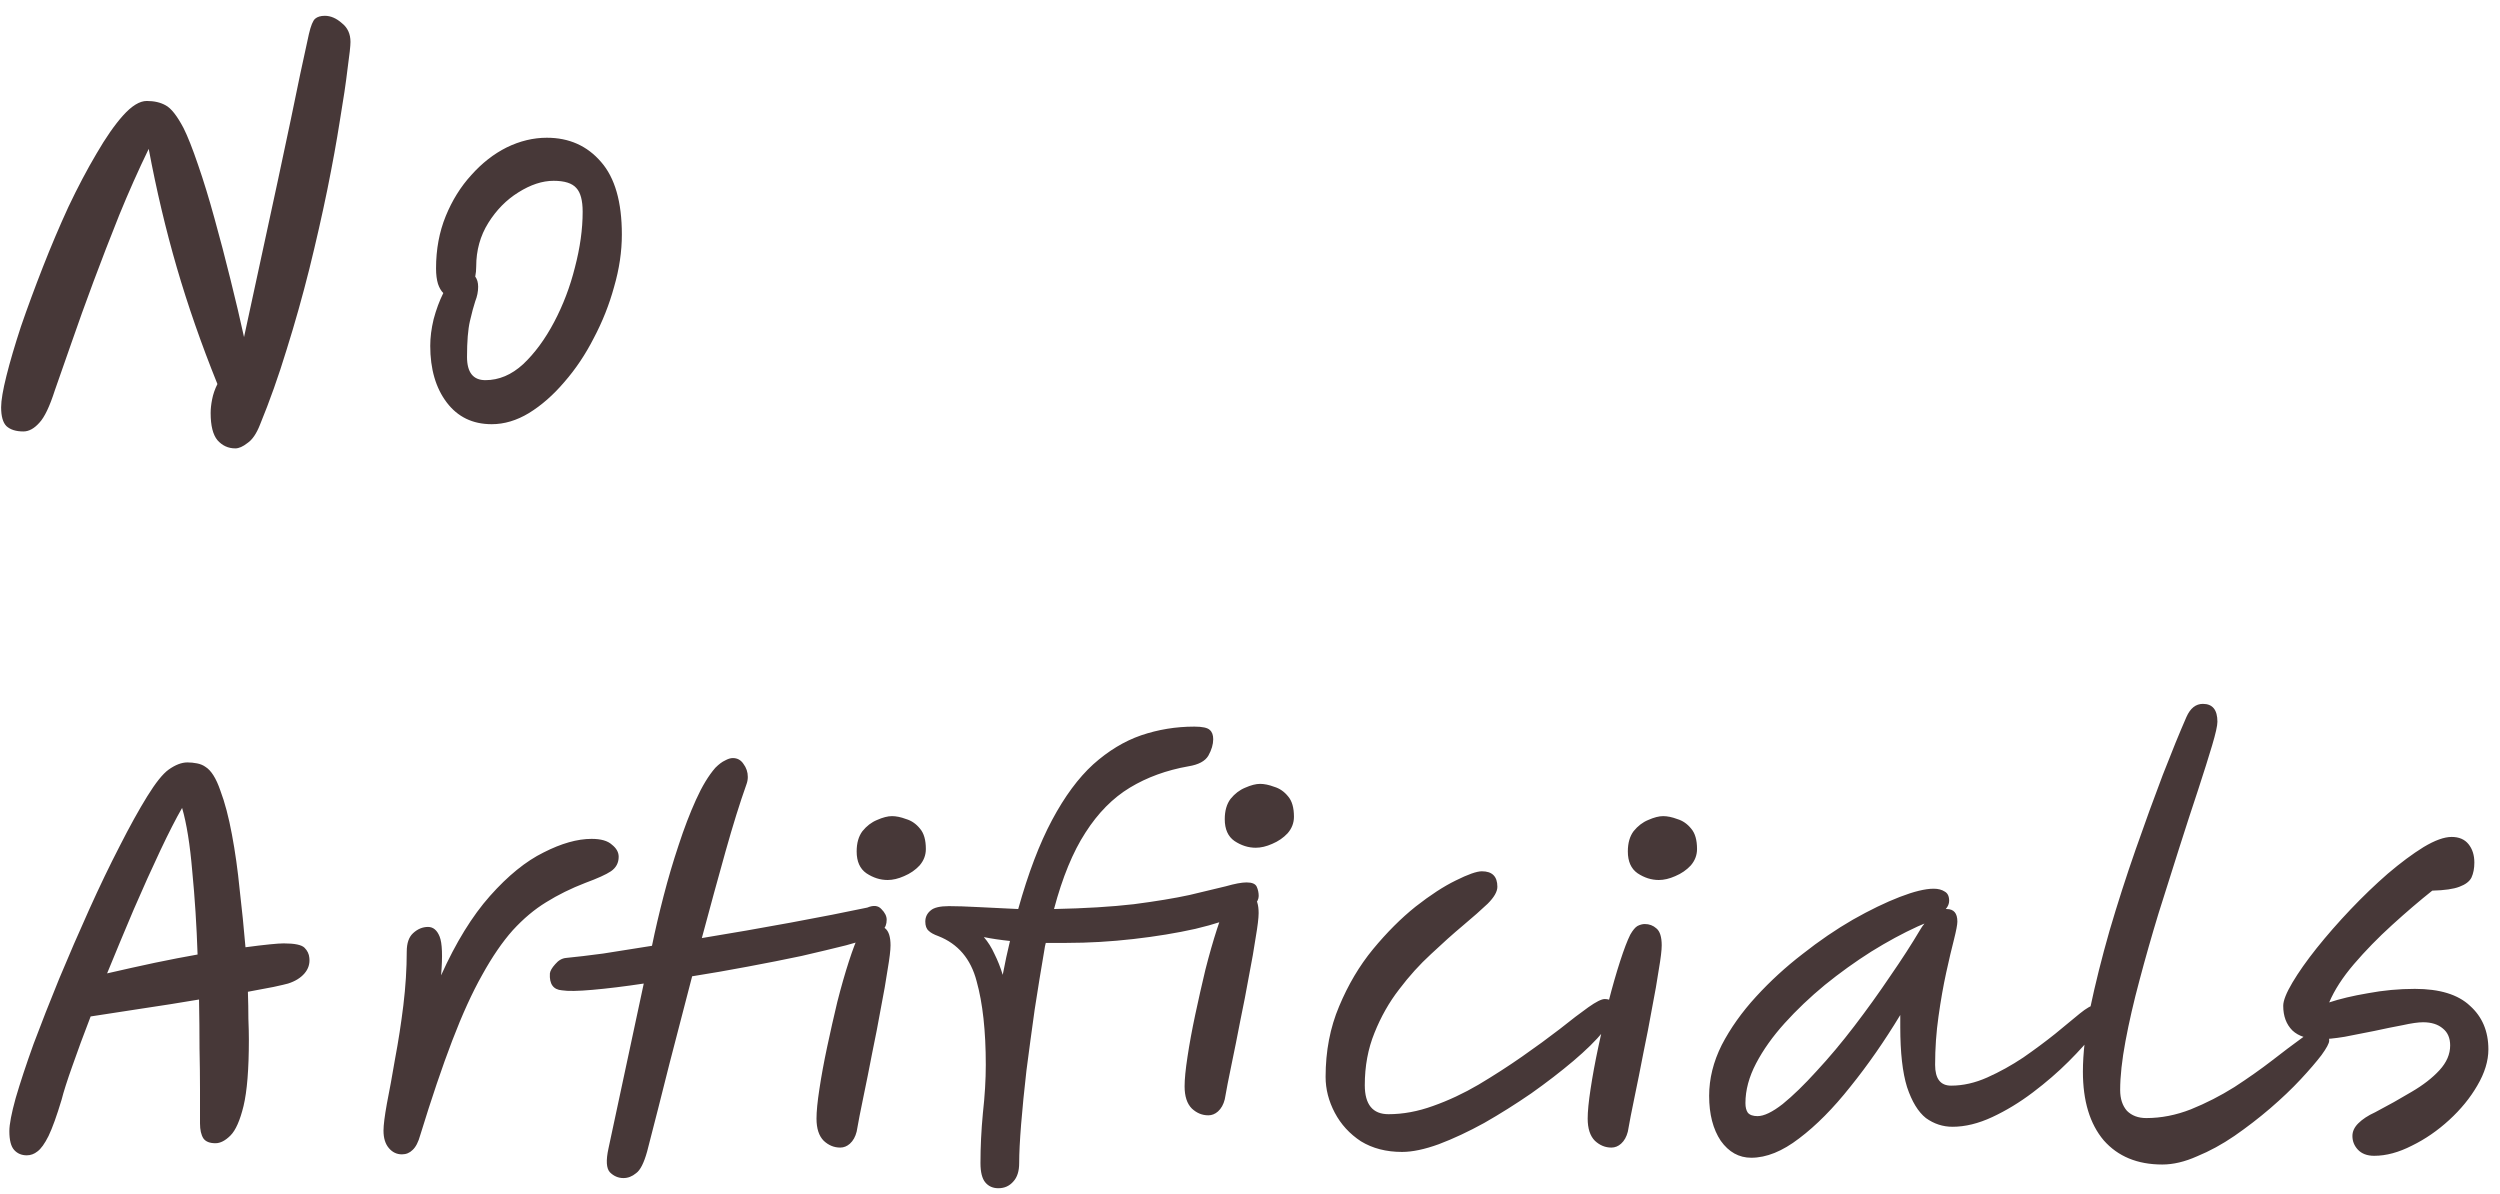 <svg width="155" height="74" viewBox="0 0 155 74" fill="none" xmlns="http://www.w3.org/2000/svg">
<path d="M14.59 27.8C14.15 27.8 13.78 27.63 13.48 27.29C13.2 26.95 13.06 26.39 13.06 25.61C13.06 25.35 13.09 25.07 13.15 24.77C13.21 24.45 13.32 24.13 13.48 23.81C12.48 21.33 11.64 18.92 10.96 16.58C10.28 14.24 9.7 11.79 9.22 9.23C8.58 10.55 7.97 11.92 7.39 13.34C6.83 14.74 6.3 16.11 5.8 17.45C5.3 18.79 4.85 20.04 4.45 21.2C4.05 22.36 3.7 23.36 3.4 24.2C3.08 25.2 2.76 25.87 2.44 26.21C2.12 26.57 1.79 26.75 1.45 26.75C0.99 26.75 0.64 26.64 0.4 26.42C0.18 26.2 0.07 25.81 0.07 25.25C0.07 24.83 0.18 24.18 0.4 23.3C0.62 22.42 0.92 21.4 1.3 20.24C1.7 19.08 2.15 17.86 2.65 16.58C3.15 15.3 3.68 14.05 4.24 12.83C4.82 11.61 5.4 10.51 5.98 9.53C6.56 8.53 7.11 7.74 7.63 7.16C8.17 6.56 8.66 6.26 9.1 6.26C9.56 6.26 9.95 6.35 10.27 6.53C10.61 6.71 10.98 7.18 11.38 7.94C11.64 8.46 11.94 9.22 12.28 10.22C12.62 11.2 12.96 12.31 13.3 13.55C13.64 14.77 13.97 16.03 14.29 17.33C14.61 18.61 14.89 19.8 15.13 20.9C15.93 17.2 16.63 13.96 17.23 11.18C17.83 8.38 18.29 6.19 18.61 4.61C18.95 3.03 19.13 2.2 19.15 2.12C19.27 1.6 19.4 1.28 19.54 1.16C19.68 1.04 19.88 0.98 20.14 0.98C20.5 0.98 20.85 1.13 21.19 1.43C21.55 1.71 21.73 2.1 21.73 2.6C21.73 2.84 21.67 3.39 21.55 4.25C21.45 5.11 21.29 6.19 21.07 7.49C20.87 8.77 20.61 10.2 20.29 11.78C19.97 13.34 19.6 14.97 19.18 16.67C18.76 18.35 18.29 20.02 17.77 21.68C17.27 23.32 16.72 24.87 16.12 26.33C15.9 26.89 15.64 27.27 15.34 27.47C15.06 27.69 14.81 27.8 14.59 27.8ZM30.485 26.3C29.305 26.3 28.375 25.85 27.695 24.95C27.015 24.05 26.675 22.88 26.675 21.44C26.675 20.92 26.745 20.37 26.885 19.79C27.045 19.19 27.245 18.65 27.485 18.17C27.345 18.03 27.235 17.84 27.155 17.6C27.075 17.34 27.035 17.02 27.035 16.64C27.035 15.46 27.235 14.38 27.635 13.4C28.035 12.42 28.565 11.57 29.225 10.85C29.885 10.11 30.615 9.54 31.415 9.14C32.235 8.74 33.065 8.54 33.905 8.54C35.285 8.54 36.405 9.04 37.265 10.04C38.125 11.02 38.555 12.52 38.555 14.54C38.555 15.6 38.395 16.68 38.075 17.78C37.775 18.88 37.355 19.94 36.815 20.96C36.295 21.98 35.685 22.89 34.985 23.69C34.305 24.49 33.575 25.13 32.795 25.61C32.035 26.07 31.265 26.3 30.485 26.3ZM29.465 17.15C29.585 17.31 29.645 17.52 29.645 17.78C29.645 18.08 29.585 18.38 29.465 18.68C29.365 18.98 29.255 19.39 29.135 19.91C29.015 20.43 28.955 21.17 28.955 22.13C28.955 23.09 29.335 23.57 30.095 23.57C30.935 23.57 31.715 23.24 32.435 22.58C33.155 21.9 33.795 21.03 34.355 19.97C34.915 18.91 35.345 17.78 35.645 16.58C35.965 15.36 36.125 14.21 36.125 13.13C36.125 12.43 35.995 11.94 35.735 11.66C35.475 11.36 35.005 11.21 34.325 11.21C33.625 11.21 32.895 11.45 32.135 11.93C31.395 12.39 30.775 13.02 30.275 13.82C29.775 14.62 29.525 15.52 29.525 16.52C29.525 16.74 29.505 16.95 29.465 17.15ZM1.66 71.63C1.34 71.63 1.08 71.52 0.88 71.3C0.68 71.08 0.58 70.69 0.58 70.13C0.58 69.71 0.71 69.03 0.97 68.09C1.25 67.13 1.62 66.01 2.08 64.73C2.56 63.45 3.09 62.1 3.67 60.68C4.27 59.24 4.89 57.81 5.53 56.39C6.17 54.97 6.8 53.66 7.42 52.46C8.04 51.24 8.61 50.21 9.13 49.37C9.65 48.53 10.09 47.98 10.45 47.72C10.87 47.42 11.26 47.27 11.62 47.27C11.82 47.27 12.02 47.29 12.22 47.33C12.42 47.37 12.59 47.44 12.73 47.54C13.09 47.76 13.4 48.25 13.66 49.01C13.94 49.75 14.18 50.66 14.38 51.74C14.58 52.8 14.74 53.94 14.86 55.16C15 56.36 15.12 57.55 15.22 58.73C15.82 58.65 16.32 58.59 16.72 58.55C17.12 58.51 17.41 58.49 17.59 58.49C18.27 58.49 18.7 58.58 18.88 58.76C19.06 58.94 19.16 59.15 19.18 59.39C19.22 59.75 19.12 60.07 18.88 60.35C18.64 60.63 18.3 60.84 17.86 60.98C17.72 61.02 17.42 61.09 16.96 61.19C16.52 61.27 15.99 61.37 15.37 61.49C15.39 62.09 15.4 62.65 15.4 63.17C15.42 63.67 15.43 64.1 15.43 64.46C15.43 66.28 15.32 67.65 15.1 68.57C14.88 69.47 14.61 70.08 14.29 70.4C13.97 70.72 13.66 70.88 13.36 70.88C13 70.88 12.75 70.78 12.61 70.58C12.47 70.36 12.4 70.05 12.4 69.65V67.52C12.4 66.78 12.39 65.94 12.37 65C12.37 64.04 12.36 63.03 12.34 61.97C11.16 62.17 9.96 62.36 8.74 62.54C7.54 62.72 6.5 62.88 5.62 63.02C5.18 64.16 4.8 65.19 4.48 66.11C4.16 67.01 3.94 67.7 3.82 68.18C3.52 69.18 3.25 69.93 3.01 70.43C2.77 70.91 2.54 71.23 2.32 71.39C2.12 71.55 1.9 71.63 1.66 71.63ZM6.64 60.35C7.68 60.11 8.67 59.89 9.61 59.69C10.57 59.49 11.45 59.32 12.25 59.18C12.19 57.38 12.08 55.66 11.92 54.02C11.78 52.36 11.57 51.05 11.29 50.09C10.91 50.75 10.46 51.63 9.94 52.73C9.42 53.83 8.87 55.05 8.29 56.39C7.73 57.71 7.18 59.03 6.64 60.35ZM24.918 71.57C24.598 71.57 24.328 71.44 24.108 71.18C23.887 70.92 23.777 70.56 23.777 70.1C23.777 69.76 23.848 69.2 23.988 68.42C24.148 67.62 24.317 66.69 24.497 65.63C24.698 64.57 24.867 63.47 25.008 62.33C25.148 61.17 25.218 60.06 25.218 59C25.218 58.48 25.348 58.1 25.608 57.86C25.887 57.6 26.198 57.47 26.538 57.47C26.858 57.47 27.098 57.67 27.258 58.07C27.418 58.47 27.448 59.27 27.348 60.47C28.267 58.43 29.277 56.79 30.378 55.55C31.497 54.29 32.608 53.39 33.708 52.85C34.807 52.29 35.797 52.01 36.678 52.01C37.258 52.01 37.678 52.13 37.938 52.37C38.218 52.59 38.358 52.84 38.358 53.12C38.358 53.5 38.197 53.8 37.877 54.02C37.578 54.22 37.047 54.46 36.288 54.74C35.407 55.08 34.597 55.48 33.858 55.94C33.138 56.38 32.447 56.96 31.788 57.68C31.148 58.4 30.517 59.32 29.898 60.44C29.277 61.54 28.657 62.9 28.038 64.52C27.418 66.14 26.758 68.09 26.058 70.37C25.938 70.81 25.777 71.12 25.578 71.3C25.398 71.48 25.177 71.57 24.918 71.57ZM34.843 61.4C34.303 61.36 34.053 61.01 34.093 60.35C34.114 60.19 34.224 60 34.423 59.78C34.623 59.54 34.853 59.41 35.114 59.39C35.733 59.33 36.493 59.24 37.394 59.12C38.313 58.98 39.324 58.82 40.423 58.64C40.623 57.66 40.864 56.63 41.144 55.55C41.423 54.47 41.733 53.42 42.074 52.4C42.413 51.36 42.773 50.42 43.154 49.58C43.533 48.74 43.934 48.08 44.353 47.6C44.574 47.38 44.773 47.23 44.953 47.15C45.133 47.05 45.294 47 45.434 47C45.714 47 45.934 47.12 46.093 47.36C46.273 47.6 46.364 47.87 46.364 48.17C46.364 48.33 46.334 48.49 46.273 48.65C45.873 49.77 45.444 51.15 44.983 52.79C44.523 54.43 44.033 56.22 43.514 58.16C45.353 57.86 47.194 57.54 49.033 57.2C50.873 56.86 52.453 56.55 53.773 56.27C54.154 56.11 54.444 56.14 54.644 56.36C54.864 56.58 54.974 56.8 54.974 57.02C54.974 57.3 54.894 57.51 54.733 57.65C54.593 57.79 54.444 57.91 54.283 58.01L54.254 58.04C53.853 58.2 53.254 58.39 52.453 58.61C51.654 58.81 50.733 59.03 49.694 59.27C48.654 59.49 47.544 59.71 46.364 59.93C45.203 60.15 44.053 60.35 42.913 60.53C42.453 62.29 41.983 64.1 41.504 65.96C41.044 67.8 40.584 69.61 40.123 71.39C39.923 72.11 39.694 72.56 39.434 72.74C39.194 72.94 38.934 73.04 38.654 73.04C38.334 73.04 38.053 72.92 37.813 72.68C37.593 72.44 37.563 71.95 37.724 71.21L39.913 60.98C38.714 61.16 37.654 61.29 36.733 61.37C35.834 61.45 35.203 61.46 34.843 61.4ZM52.093 71.15C51.713 71.15 51.373 71.01 51.073 70.73C50.773 70.43 50.623 69.97 50.623 69.35C50.623 68.91 50.683 68.3 50.803 67.52C50.923 66.72 51.083 65.85 51.283 64.91C51.483 63.97 51.693 63.04 51.913 62.12C52.153 61.18 52.393 60.34 52.633 59.6C52.873 58.86 53.083 58.31 53.263 57.95C53.423 57.67 53.573 57.49 53.713 57.41C53.873 57.33 54.023 57.29 54.163 57.29C54.443 57.29 54.683 57.38 54.883 57.56C55.103 57.74 55.213 58.09 55.213 58.61C55.213 58.91 55.153 59.41 55.033 60.11C54.933 60.79 54.793 61.59 54.613 62.51C54.453 63.41 54.273 64.34 54.073 65.3C53.893 66.24 53.713 67.14 53.533 68C53.353 68.86 53.213 69.58 53.113 70.16C53.033 70.48 52.893 70.73 52.693 70.91C52.513 71.07 52.313 71.15 52.093 71.15ZM55.033 54.56C54.573 54.56 54.133 54.42 53.713 54.14C53.313 53.86 53.113 53.41 53.113 52.79C53.113 52.27 53.233 51.85 53.473 51.53C53.733 51.21 54.033 50.98 54.373 50.84C54.733 50.68 55.043 50.6 55.303 50.6C55.563 50.6 55.853 50.66 56.173 50.78C56.513 50.88 56.803 51.08 57.043 51.38C57.283 51.66 57.403 52.08 57.403 52.64C57.403 53.02 57.273 53.36 57.013 53.66C56.753 53.94 56.433 54.16 56.053 54.32C55.693 54.48 55.353 54.56 55.033 54.56ZM61.899 73.67C61.559 73.67 61.289 73.55 61.089 73.31C60.889 73.07 60.789 72.67 60.789 72.11C60.789 71.11 60.839 70.08 60.939 69.02C61.059 67.94 61.119 66.94 61.119 66.02C61.119 63.92 60.929 62.19 60.549 60.83C60.189 59.45 59.399 58.52 58.179 58.04C57.899 57.94 57.699 57.83 57.579 57.71C57.439 57.59 57.369 57.4 57.369 57.14C57.369 56.86 57.479 56.63 57.699 56.45C57.899 56.27 58.279 56.18 58.839 56.18C59.299 56.18 59.909 56.2 60.669 56.24C61.429 56.28 62.249 56.32 63.129 56.36C63.749 54.14 64.449 52.3 65.229 50.84C66.009 49.38 66.859 48.23 67.779 47.39C68.719 46.55 69.709 45.95 70.749 45.59C71.809 45.23 72.909 45.05 74.049 45.05C74.549 45.05 74.869 45.12 75.009 45.26C75.149 45.38 75.219 45.57 75.219 45.83C75.219 46.15 75.119 46.49 74.919 46.85C74.719 47.19 74.309 47.41 73.689 47.51C72.329 47.75 71.119 48.19 70.059 48.83C68.999 49.47 68.079 50.4 67.299 51.62C66.519 52.82 65.869 54.4 65.349 56.36C67.269 56.32 68.919 56.22 70.299 56.06C71.679 55.88 72.829 55.69 73.749 55.49C74.689 55.27 75.439 55.09 75.999 54.95C76.559 54.79 76.989 54.71 77.289 54.71C77.629 54.71 77.839 54.8 77.919 54.98C77.999 55.16 78.039 55.35 78.039 55.55C78.039 55.93 77.679 56.3 76.959 56.66C76.239 57 75.289 57.31 74.109 57.59C72.949 57.85 71.669 58.06 70.269 58.22C68.869 58.38 67.489 58.46 66.129 58.46C65.909 58.46 65.689 58.46 65.469 58.46C65.269 58.46 65.059 58.46 64.839 58.46C64.799 58.6 64.769 58.75 64.749 58.91C64.549 60.07 64.349 61.3 64.149 62.6C63.969 63.88 63.799 65.14 63.639 66.38C63.499 67.6 63.389 68.71 63.309 69.71C63.229 70.71 63.189 71.51 63.189 72.11C63.189 72.61 63.069 72.99 62.829 73.25C62.589 73.53 62.279 73.67 61.899 73.67ZM62.619 58.34C62.039 58.28 61.499 58.2 60.999 58.1C61.259 58.4 61.479 58.75 61.659 59.15C61.859 59.55 62.029 59.98 62.169 60.44C62.309 59.7 62.459 59 62.619 58.34ZM74.915 69.15C74.535 69.15 74.195 69.01 73.895 68.73C73.595 68.43 73.445 67.97 73.445 67.35C73.445 66.91 73.505 66.3 73.625 65.52C73.745 64.72 73.905 63.85 74.105 62.91C74.305 61.97 74.515 61.04 74.735 60.12C74.975 59.18 75.215 58.34 75.455 57.6C75.695 56.86 75.905 56.31 76.085 55.95C76.245 55.67 76.395 55.49 76.535 55.41C76.695 55.33 76.845 55.29 76.985 55.29C77.265 55.29 77.505 55.38 77.705 55.56C77.925 55.74 78.035 56.09 78.035 56.61C78.035 56.91 77.975 57.41 77.855 58.11C77.755 58.79 77.615 59.59 77.435 60.51C77.275 61.41 77.095 62.34 76.895 63.3C76.715 64.24 76.535 65.14 76.355 66C76.175 66.86 76.035 67.58 75.935 68.16C75.855 68.48 75.715 68.73 75.515 68.91C75.335 69.07 75.135 69.15 74.915 69.15ZM77.855 52.56C77.395 52.56 76.955 52.42 76.535 52.14C76.135 51.86 75.935 51.41 75.935 50.79C75.935 50.27 76.055 49.85 76.295 49.53C76.555 49.21 76.855 48.98 77.195 48.84C77.555 48.68 77.865 48.6 78.125 48.6C78.385 48.6 78.675 48.66 78.995 48.78C79.335 48.88 79.625 49.08 79.865 49.38C80.105 49.66 80.225 50.08 80.225 50.64C80.225 51.02 80.095 51.36 79.835 51.66C79.575 51.94 79.255 52.16 78.875 52.32C78.515 52.48 78.175 52.56 77.855 52.56ZM86.927 71.42C85.947 71.42 85.097 71.2 84.377 70.76C83.677 70.3 83.137 69.71 82.757 68.99C82.377 68.27 82.187 67.53 82.187 66.77C82.187 65.17 82.467 63.71 83.027 62.39C83.587 61.05 84.287 59.87 85.127 58.85C85.987 57.81 86.867 56.93 87.767 56.21C88.687 55.49 89.517 54.95 90.257 54.59C91.017 54.21 91.557 54.02 91.877 54.02C92.517 54.02 92.837 54.34 92.837 54.98C92.837 55.28 92.637 55.63 92.237 56.03C91.837 56.41 91.327 56.86 90.707 57.38C90.087 57.9 89.427 58.49 88.727 59.15C88.027 59.79 87.367 60.52 86.747 61.34C86.127 62.14 85.617 63.04 85.217 64.04C84.817 65.02 84.617 66.1 84.617 67.28C84.617 68.48 85.107 69.08 86.087 69.08C86.987 69.08 87.907 68.91 88.847 68.57C89.807 68.23 90.747 67.79 91.667 67.25C92.607 66.69 93.507 66.11 94.367 65.51C95.227 64.91 96.007 64.34 96.707 63.8C97.407 63.24 97.997 62.79 98.477 62.45C98.957 62.11 99.297 61.94 99.497 61.94C99.897 61.94 100.097 62.16 100.097 62.6C100.097 62.94 99.867 63.39 99.407 63.95C98.947 64.51 98.327 65.12 97.547 65.78C96.767 66.44 95.897 67.11 94.937 67.79C93.977 68.45 93.007 69.06 92.027 69.62C91.047 70.16 90.107 70.6 89.207 70.94C88.327 71.26 87.567 71.42 86.927 71.42ZM99.906 71.15C99.525 71.15 99.186 71.01 98.885 70.73C98.585 70.43 98.436 69.97 98.436 69.35C98.436 68.91 98.496 68.3 98.615 67.52C98.736 66.72 98.895 65.85 99.096 64.91C99.296 63.97 99.505 63.04 99.725 62.12C99.966 61.18 100.206 60.34 100.446 59.6C100.686 58.86 100.896 58.31 101.076 57.95C101.236 57.67 101.386 57.49 101.526 57.41C101.686 57.33 101.836 57.29 101.976 57.29C102.256 57.29 102.496 57.38 102.696 57.56C102.916 57.74 103.026 58.09 103.026 58.61C103.026 58.91 102.966 59.41 102.846 60.11C102.746 60.79 102.606 61.59 102.426 62.51C102.266 63.41 102.086 64.34 101.886 65.3C101.706 66.24 101.526 67.14 101.346 68C101.166 68.86 101.026 69.58 100.926 70.16C100.846 70.48 100.706 70.73 100.506 70.91C100.326 71.07 100.126 71.15 99.906 71.15ZM102.846 54.56C102.386 54.56 101.946 54.42 101.526 54.14C101.126 53.86 100.926 53.41 100.926 52.79C100.926 52.27 101.046 51.85 101.286 51.53C101.546 51.21 101.846 50.98 102.186 50.84C102.546 50.68 102.856 50.6 103.116 50.6C103.376 50.6 103.666 50.66 103.986 50.78C104.326 50.88 104.616 51.08 104.856 51.38C105.096 51.66 105.216 52.08 105.216 52.64C105.216 53.02 105.086 53.36 104.826 53.66C104.566 53.94 104.246 54.16 103.866 54.32C103.506 54.48 103.166 54.56 102.846 54.56ZM108.577 71.78C107.817 71.78 107.187 71.43 106.687 70.73C106.207 70.01 105.967 69.08 105.967 67.94C105.967 66.88 106.227 65.83 106.747 64.79C107.287 63.75 107.997 62.75 108.877 61.79C109.757 60.83 110.717 59.95 111.757 59.15C112.797 58.33 113.837 57.62 114.877 57.02C115.937 56.42 116.907 55.95 117.787 55.61C118.667 55.27 119.367 55.1 119.887 55.1C120.167 55.1 120.397 55.16 120.577 55.28C120.757 55.38 120.847 55.57 120.847 55.85C120.847 56.03 120.777 56.2 120.637 56.36C120.657 56.36 120.677 56.36 120.697 56.36C121.137 56.36 121.357 56.62 121.357 57.14C121.357 57.32 121.287 57.69 121.147 58.25C121.007 58.79 120.847 59.47 120.667 60.29C120.487 61.11 120.327 62.02 120.187 63.02C120.047 64 119.977 65 119.977 66.02C119.977 66.88 120.307 67.31 120.967 67.31C121.707 67.31 122.457 67.14 123.217 66.8C123.977 66.46 124.717 66.05 125.437 65.57C126.157 65.07 126.817 64.58 127.417 64.1C128.017 63.6 128.527 63.18 128.947 62.84C129.367 62.5 129.667 62.33 129.847 62.33C130.007 62.33 130.147 62.38 130.267 62.48C130.387 62.58 130.447 62.74 130.447 62.96C130.447 63.16 130.247 63.52 129.847 64.04C129.447 64.56 128.917 65.15 128.257 65.81C127.597 66.47 126.857 67.11 126.037 67.73C125.217 68.35 124.377 68.86 123.517 69.26C122.657 69.66 121.837 69.86 121.057 69.86C120.457 69.86 119.907 69.68 119.407 69.32C118.927 68.94 118.537 68.3 118.237 67.4C117.957 66.5 117.817 65.26 117.817 63.68V62.93C116.837 64.55 115.807 66.03 114.727 67.37C113.667 68.71 112.607 69.78 111.547 70.58C110.507 71.38 109.517 71.78 108.577 71.78ZM119.317 57.26C119.217 57.3 119.077 57.36 118.897 57.44C117.977 57.86 117.017 58.38 116.017 59C115.037 59.62 114.077 60.31 113.137 61.07C112.217 61.83 111.387 62.62 110.647 63.44C109.907 64.26 109.317 65.09 108.877 65.93C108.437 66.77 108.217 67.59 108.217 68.39C108.217 68.65 108.267 68.85 108.367 68.99C108.487 69.13 108.687 69.2 108.967 69.2C109.367 69.2 109.887 68.95 110.527 68.45C111.167 67.93 111.867 67.25 112.627 66.41C113.407 65.57 114.187 64.64 114.967 63.62C115.747 62.6 116.487 61.57 117.187 60.53C117.907 59.49 118.527 58.53 119.047 57.65C119.127 57.51 119.217 57.38 119.317 57.26ZM134.06 72.2C132.52 72.2 131.31 71.7 130.43 70.7C129.57 69.68 129.14 68.26 129.14 66.44C129.14 65.32 129.29 64.01 129.59 62.51C129.91 60.99 130.31 59.39 130.79 57.71C131.29 56.01 131.83 54.33 132.41 52.67C132.99 51.01 133.55 49.47 134.09 48.05C134.65 46.61 135.14 45.41 135.56 44.45C135.8 43.91 136.14 43.64 136.58 43.64C137.18 43.64 137.48 44.01 137.48 44.75C137.48 44.99 137.37 45.48 137.15 46.22C136.93 46.96 136.64 47.88 136.28 48.98C135.92 50.06 135.53 51.26 135.11 52.58C134.69 53.9 134.26 55.26 133.82 56.66C133.4 58.04 133.01 59.41 132.65 60.77C132.29 62.11 132 63.37 131.78 64.55C131.56 65.73 131.45 66.74 131.45 67.58C131.45 68.12 131.59 68.55 131.87 68.87C132.17 69.17 132.57 69.32 133.07 69.32C133.99 69.32 134.91 69.14 135.83 68.78C136.77 68.4 137.67 67.94 138.53 67.4C139.39 66.84 140.17 66.29 140.87 65.75C141.59 65.19 142.2 64.73 142.7 64.37C143.2 63.99 143.55 63.8 143.75 63.8C144.19 63.8 144.41 64.04 144.41 64.52C144.41 64.68 144.25 64.98 143.93 65.42C143.61 65.84 143.18 66.34 142.64 66.92C142.1 67.5 141.47 68.1 140.75 68.72C140.05 69.32 139.31 69.89 138.53 70.43C137.77 70.95 137 71.37 136.22 71.69C135.46 72.03 134.74 72.2 134.06 72.2ZM147.2 71.66C146.76 71.66 146.42 71.53 146.18 71.27C145.96 71.03 145.85 70.75 145.85 70.43C145.85 70.15 145.97 69.89 146.21 69.65C146.47 69.39 146.82 69.16 147.26 68.96C148.06 68.54 148.81 68.12 149.51 67.7C150.23 67.28 150.81 66.83 151.25 66.35C151.69 65.87 151.91 65.36 151.91 64.82C151.91 64.36 151.76 64.01 151.46 63.77C151.16 63.51 150.75 63.38 150.23 63.38C149.93 63.38 149.51 63.44 148.97 63.56C148.43 63.66 147.84 63.78 147.2 63.92C146.58 64.04 145.97 64.16 145.37 64.28C144.77 64.38 144.26 64.43 143.84 64.43C143.08 64.43 142.51 64.25 142.13 63.89C141.75 63.51 141.56 63 141.56 62.36C141.56 62.04 141.75 61.56 142.13 60.92C142.51 60.28 143.01 59.57 143.63 58.79C144.27 57.99 144.97 57.19 145.73 56.39C146.49 55.59 147.26 54.85 148.04 54.17C148.84 53.49 149.58 52.94 150.26 52.52C150.96 52.1 151.54 51.89 152 51.89C152.46 51.89 152.81 52.04 153.05 52.34C153.29 52.64 153.41 53.02 153.41 53.48C153.41 53.84 153.35 54.15 153.23 54.41C153.11 54.65 152.86 54.84 152.48 54.98C152.12 55.12 151.56 55.2 150.8 55.22C150.02 55.84 149.19 56.55 148.31 57.35C147.45 58.13 146.66 58.94 145.94 59.78C145.24 60.6 144.73 61.39 144.41 62.15C145.07 61.93 145.87 61.74 146.81 61.58C147.77 61.4 148.74 61.31 149.72 61.31C151.26 61.31 152.4 61.66 153.14 62.36C153.9 63.04 154.28 63.94 154.28 65.06C154.28 65.78 154.05 66.53 153.59 67.31C153.15 68.07 152.57 68.78 151.85 69.44C151.13 70.1 150.36 70.63 149.54 71.03C148.72 71.45 147.94 71.66 147.2 71.66Z" fill="#473838"/>
</svg>

